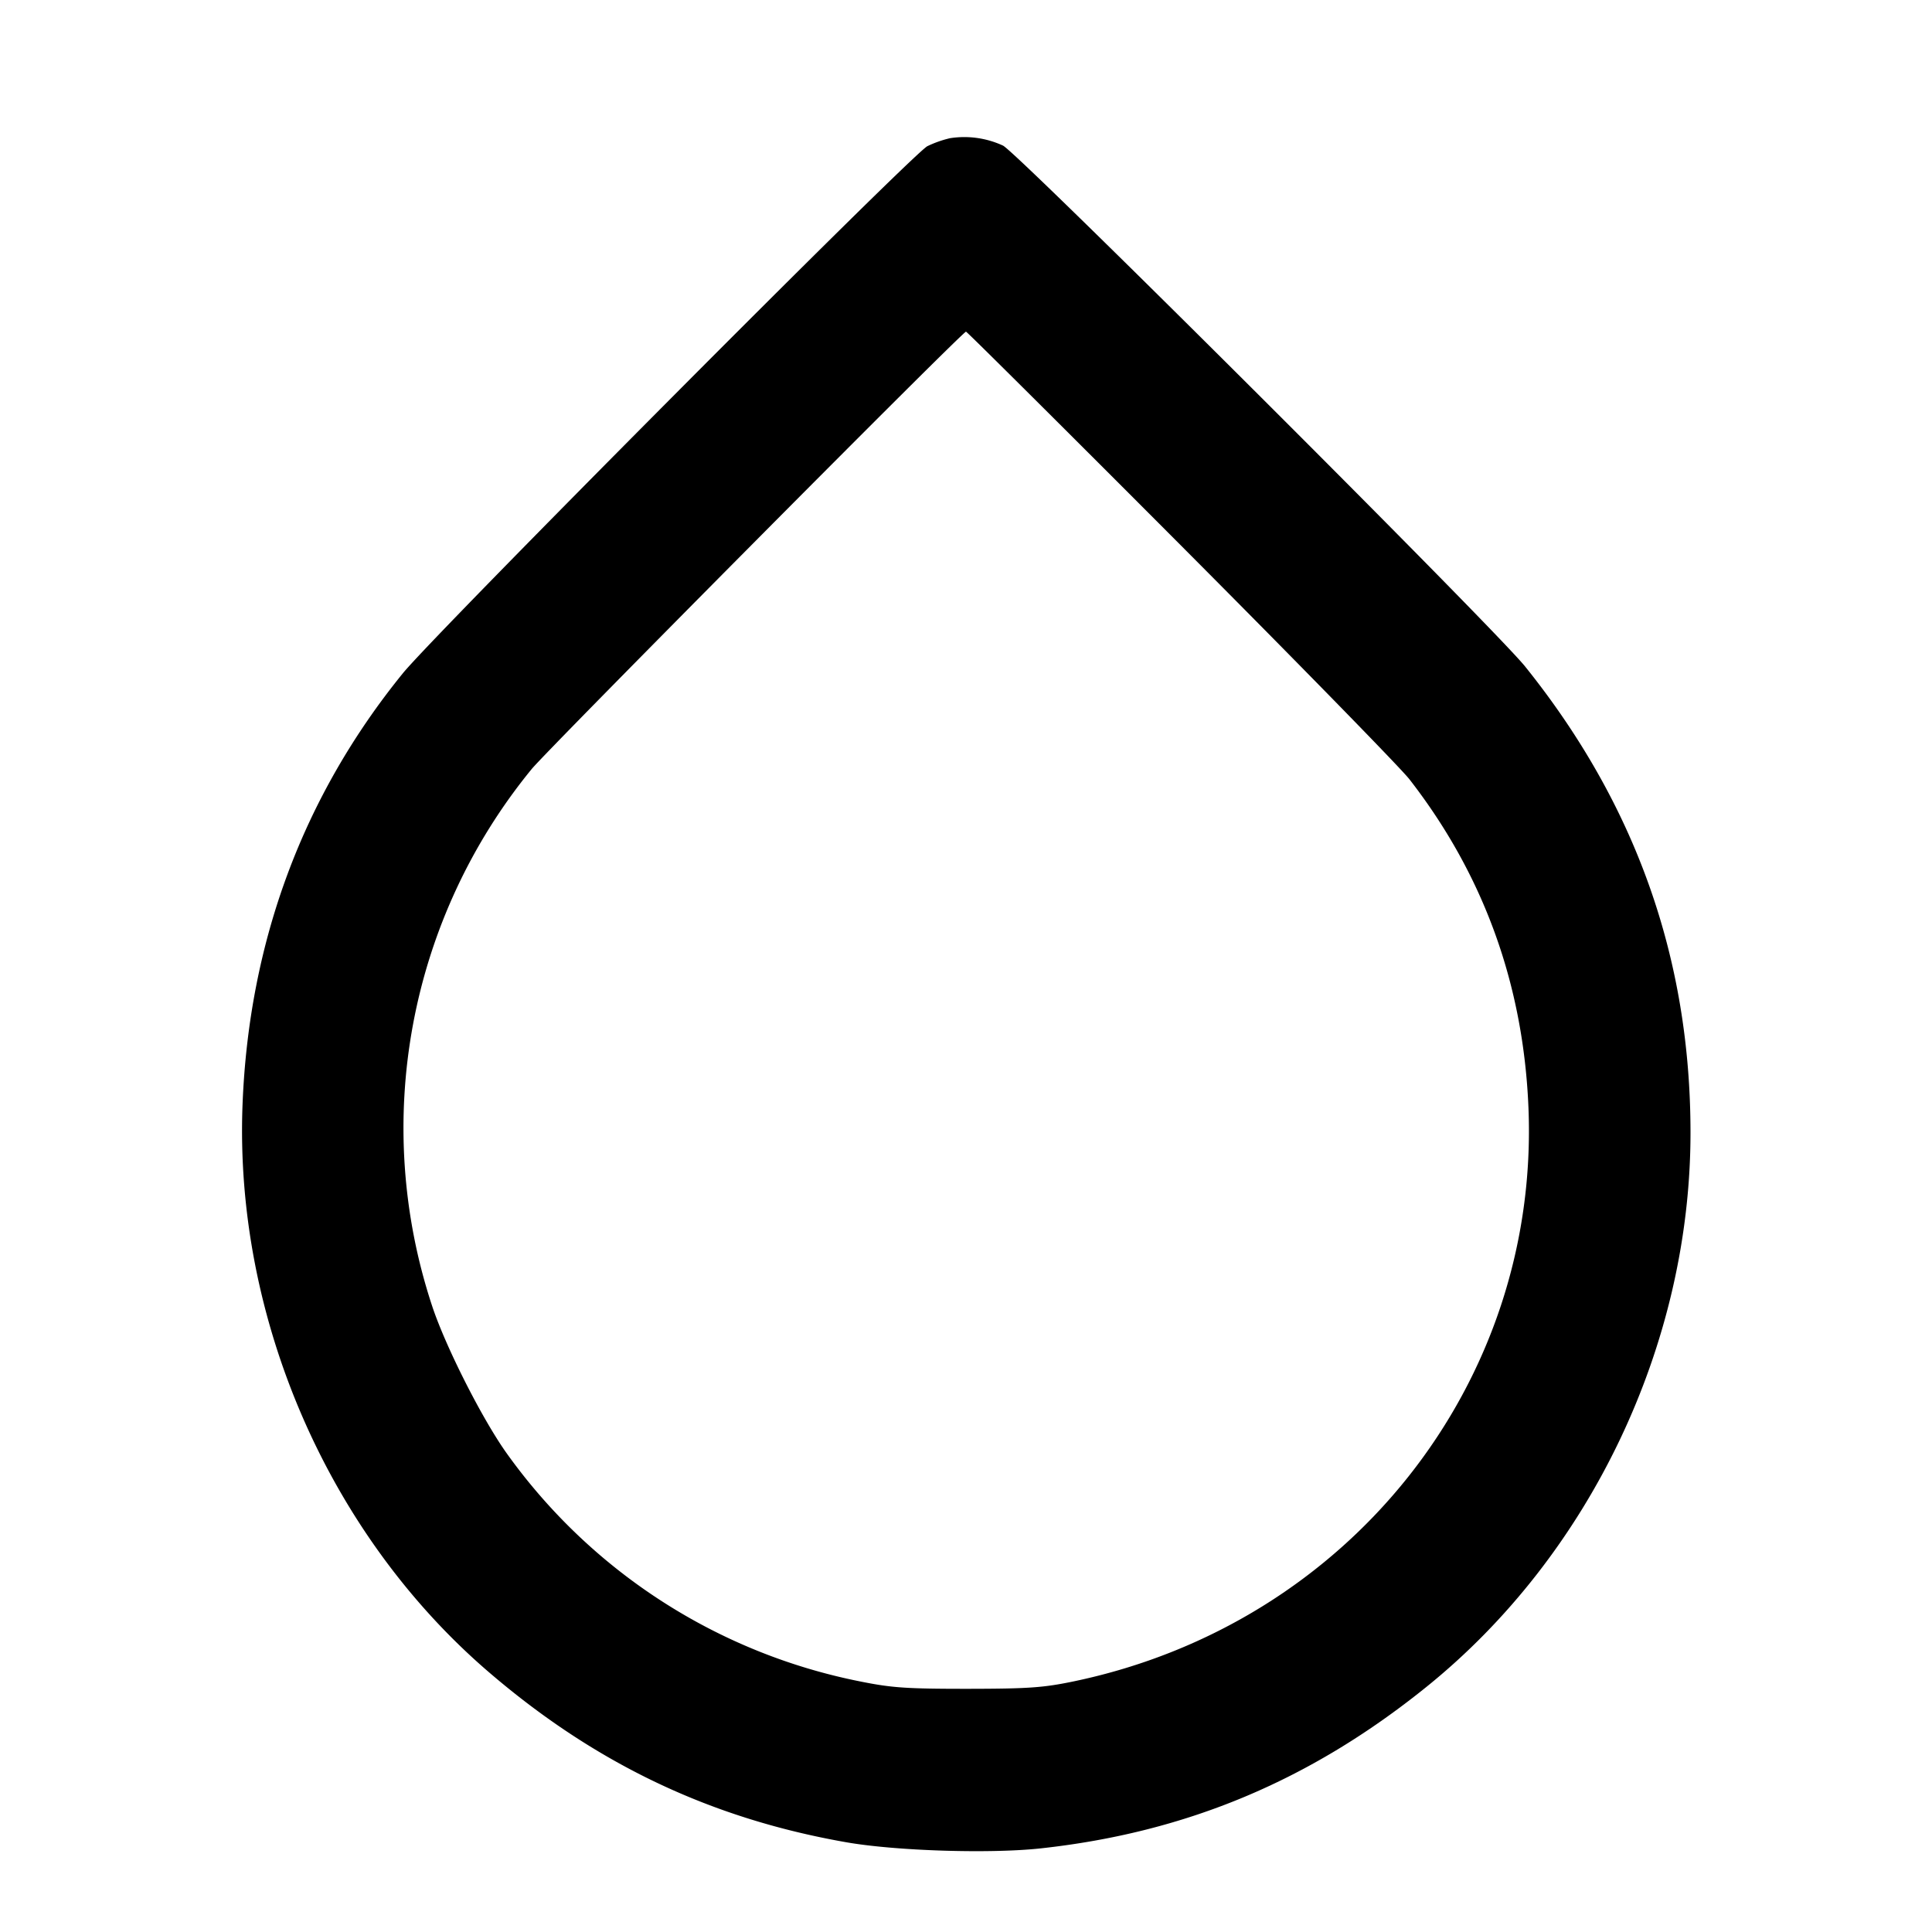<svg xmlns="http://www.w3.org/2000/svg" width="24" height="24" fill="none" stroke="currentColor" stroke-width="2" stroke-linecap="round" stroke-linejoin="round"><path d="M11.8 1.717a1.36 1.36 0 0 0-.28.099c-.182.091-6.108 6.047-6.515 6.547-1.242 1.529-1.913 3.334-1.992 5.357-.103 2.65 1.065 5.341 3.062 7.054 1.322 1.134 2.744 1.812 4.425 2.109.617.11 1.797.147 2.43.078 1.808-.198 3.344-.841 4.785-2.002C19.752 19.319 21 16.702 21 14.071c0-2.163-.68-4.08-2.054-5.791-.384-.478-6.299-6.38-6.486-6.471a1.144 1.144 0 0 0-.66-.092m2.864 5.053c1.453 1.458 2.732 2.767 2.844 2.91.922 1.186 1.416 2.549 1.479 4.08.141 3.425-2.229 6.413-5.651 7.127-.376.078-.558.091-1.316.092-.763 0-.941-.012-1.337-.092a7.096 7.096 0 0 1-4.384-2.827c-.306-.426-.766-1.335-.932-1.84a7.04 7.04 0 0 1 1.238-6.667C6.811 9.303 11.956 4.12 12 4.12c.012 0 1.211 1.193 2.664 2.65" fill-rule="evenodd" fill="#000" stroke="none"/></svg>